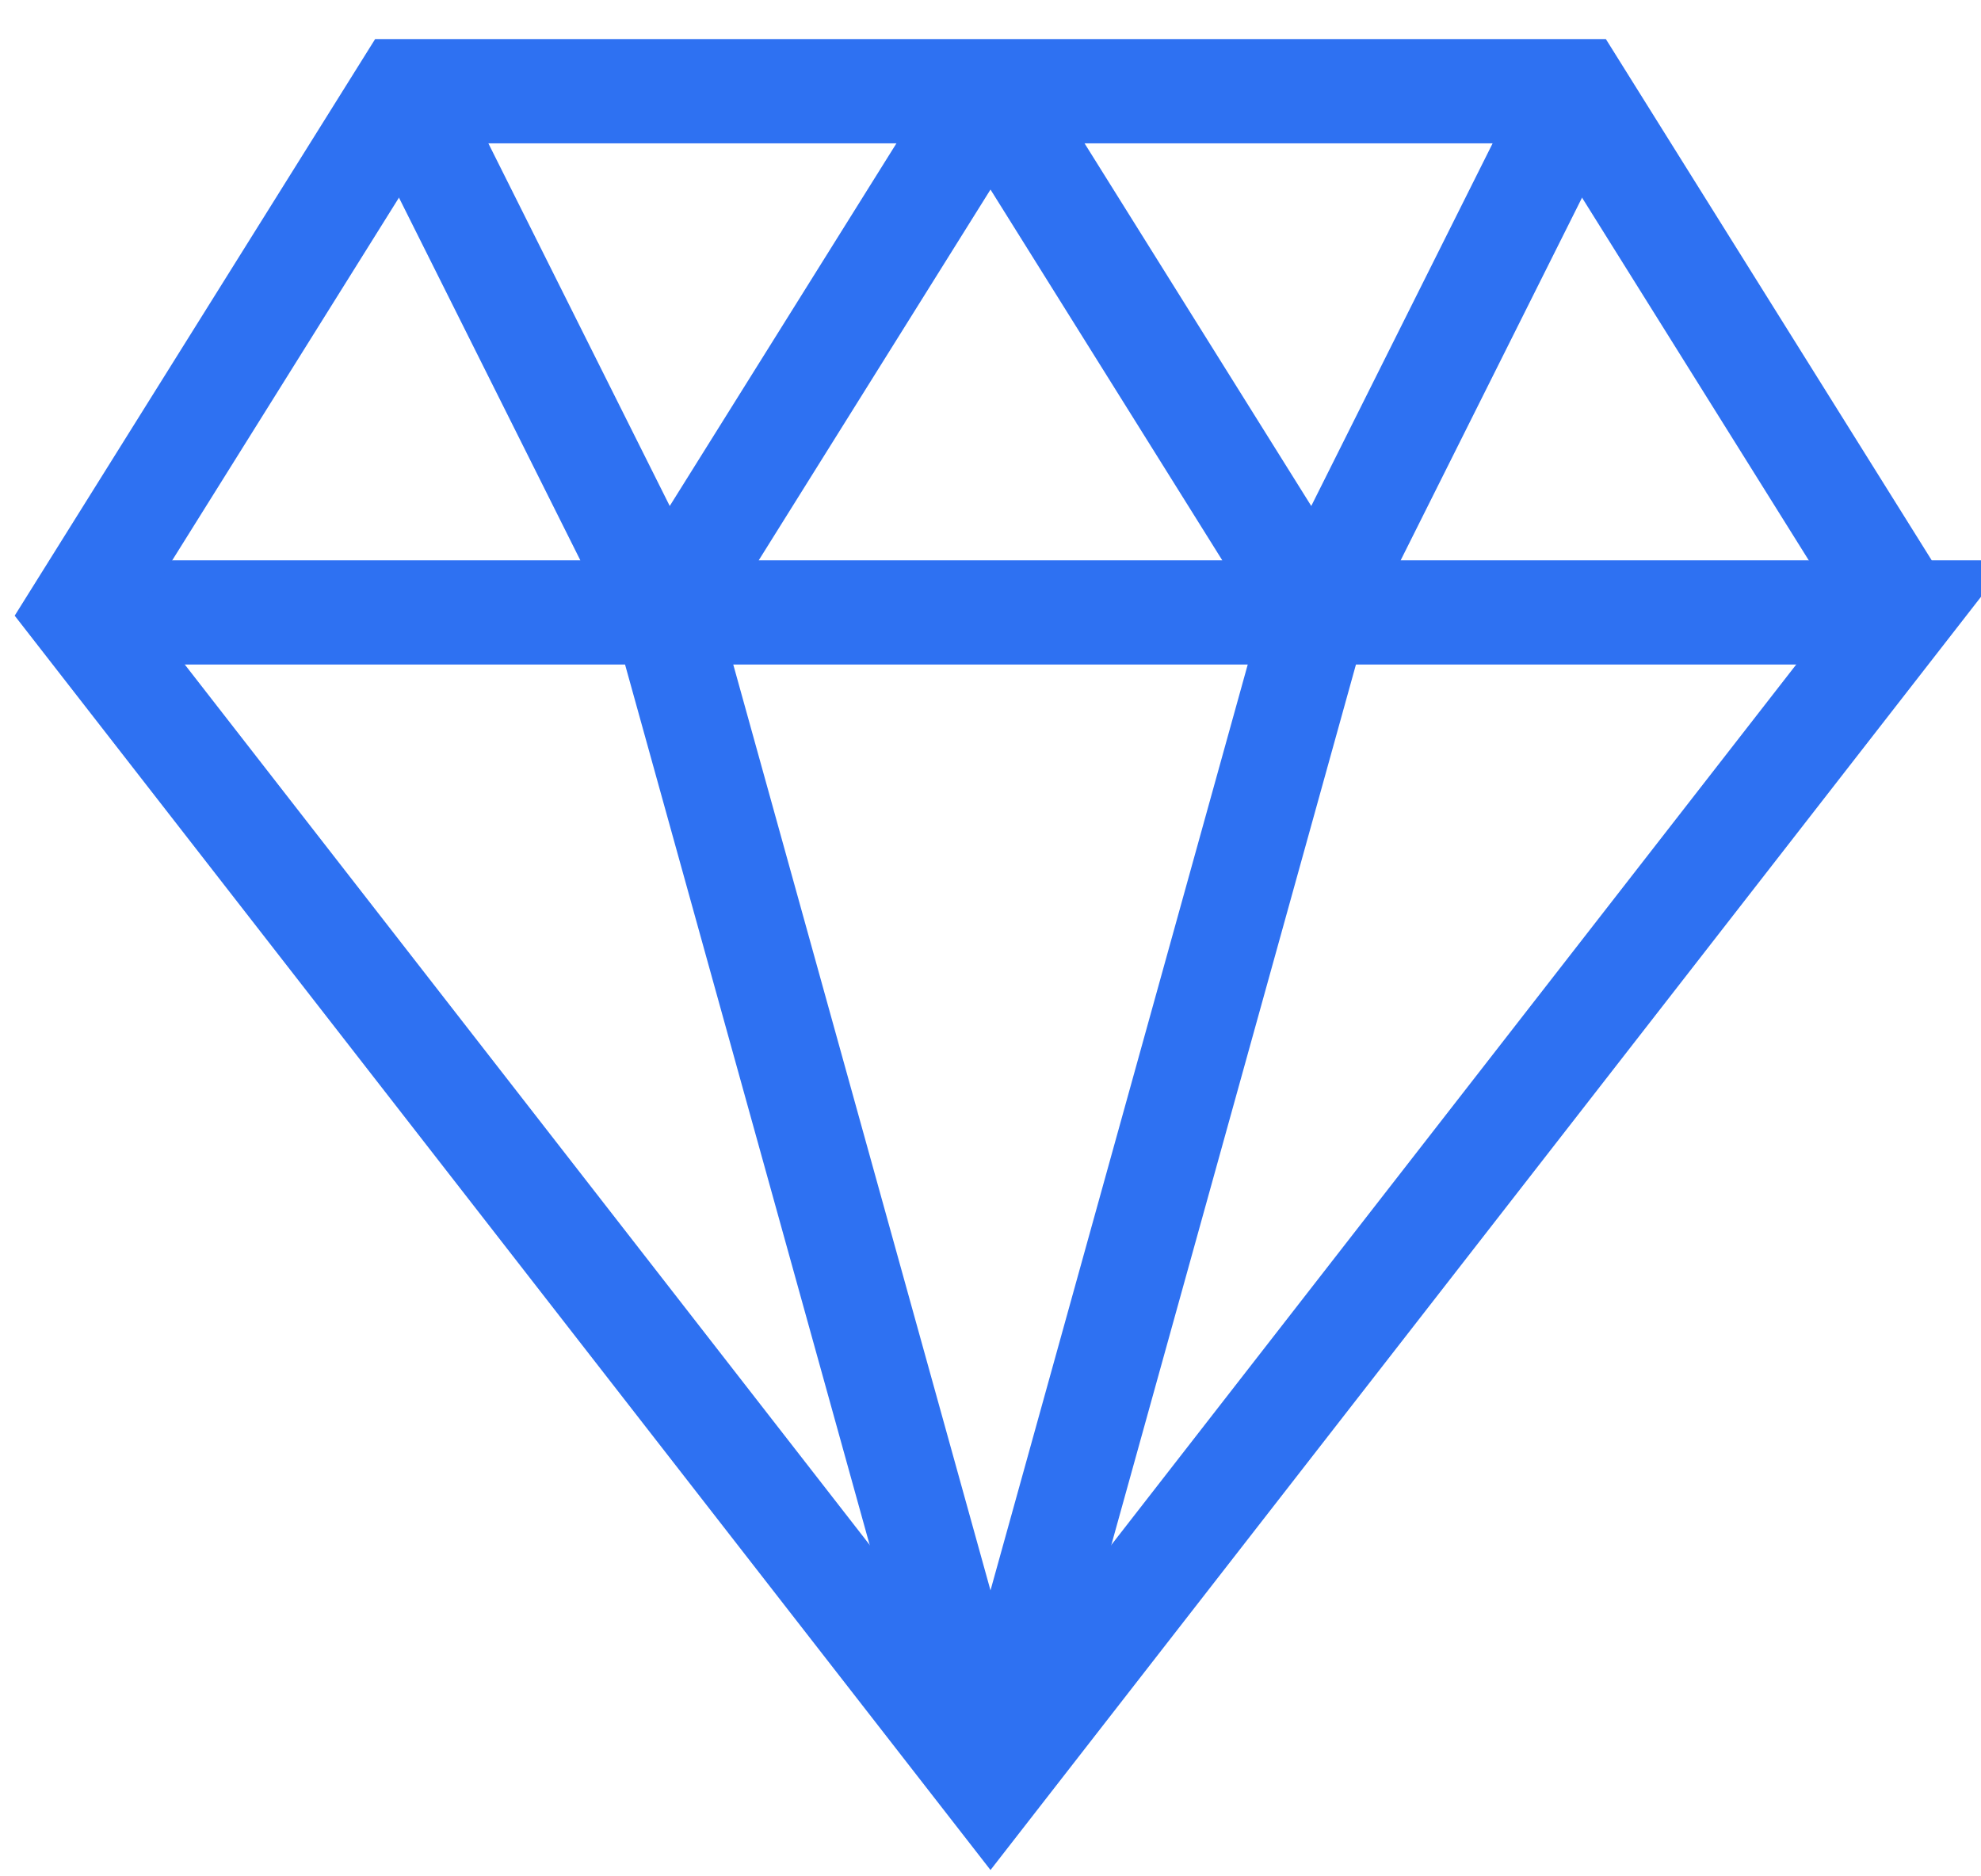 <svg width="38" height="36" fill="none" xmlns="http://www.w3.org/2000/svg"><path d="M1.5 11.75h35M19 34.25l6.25-22.5-6.25-10m0 0l-6.25 10L19 34.25M7.75 1.75l5 10m17.5-10l-5 10" stroke="#2E71F2" stroke-width="2" stroke-miterlimit="10"/><path d="M36.5 11.75L19 34.25 1.5 11.75l6.25-10h22.5l6.25 10z" stroke="#2E71F2" stroke-width="2" stroke-miterlimit="10" stroke-linecap="square"/></svg>